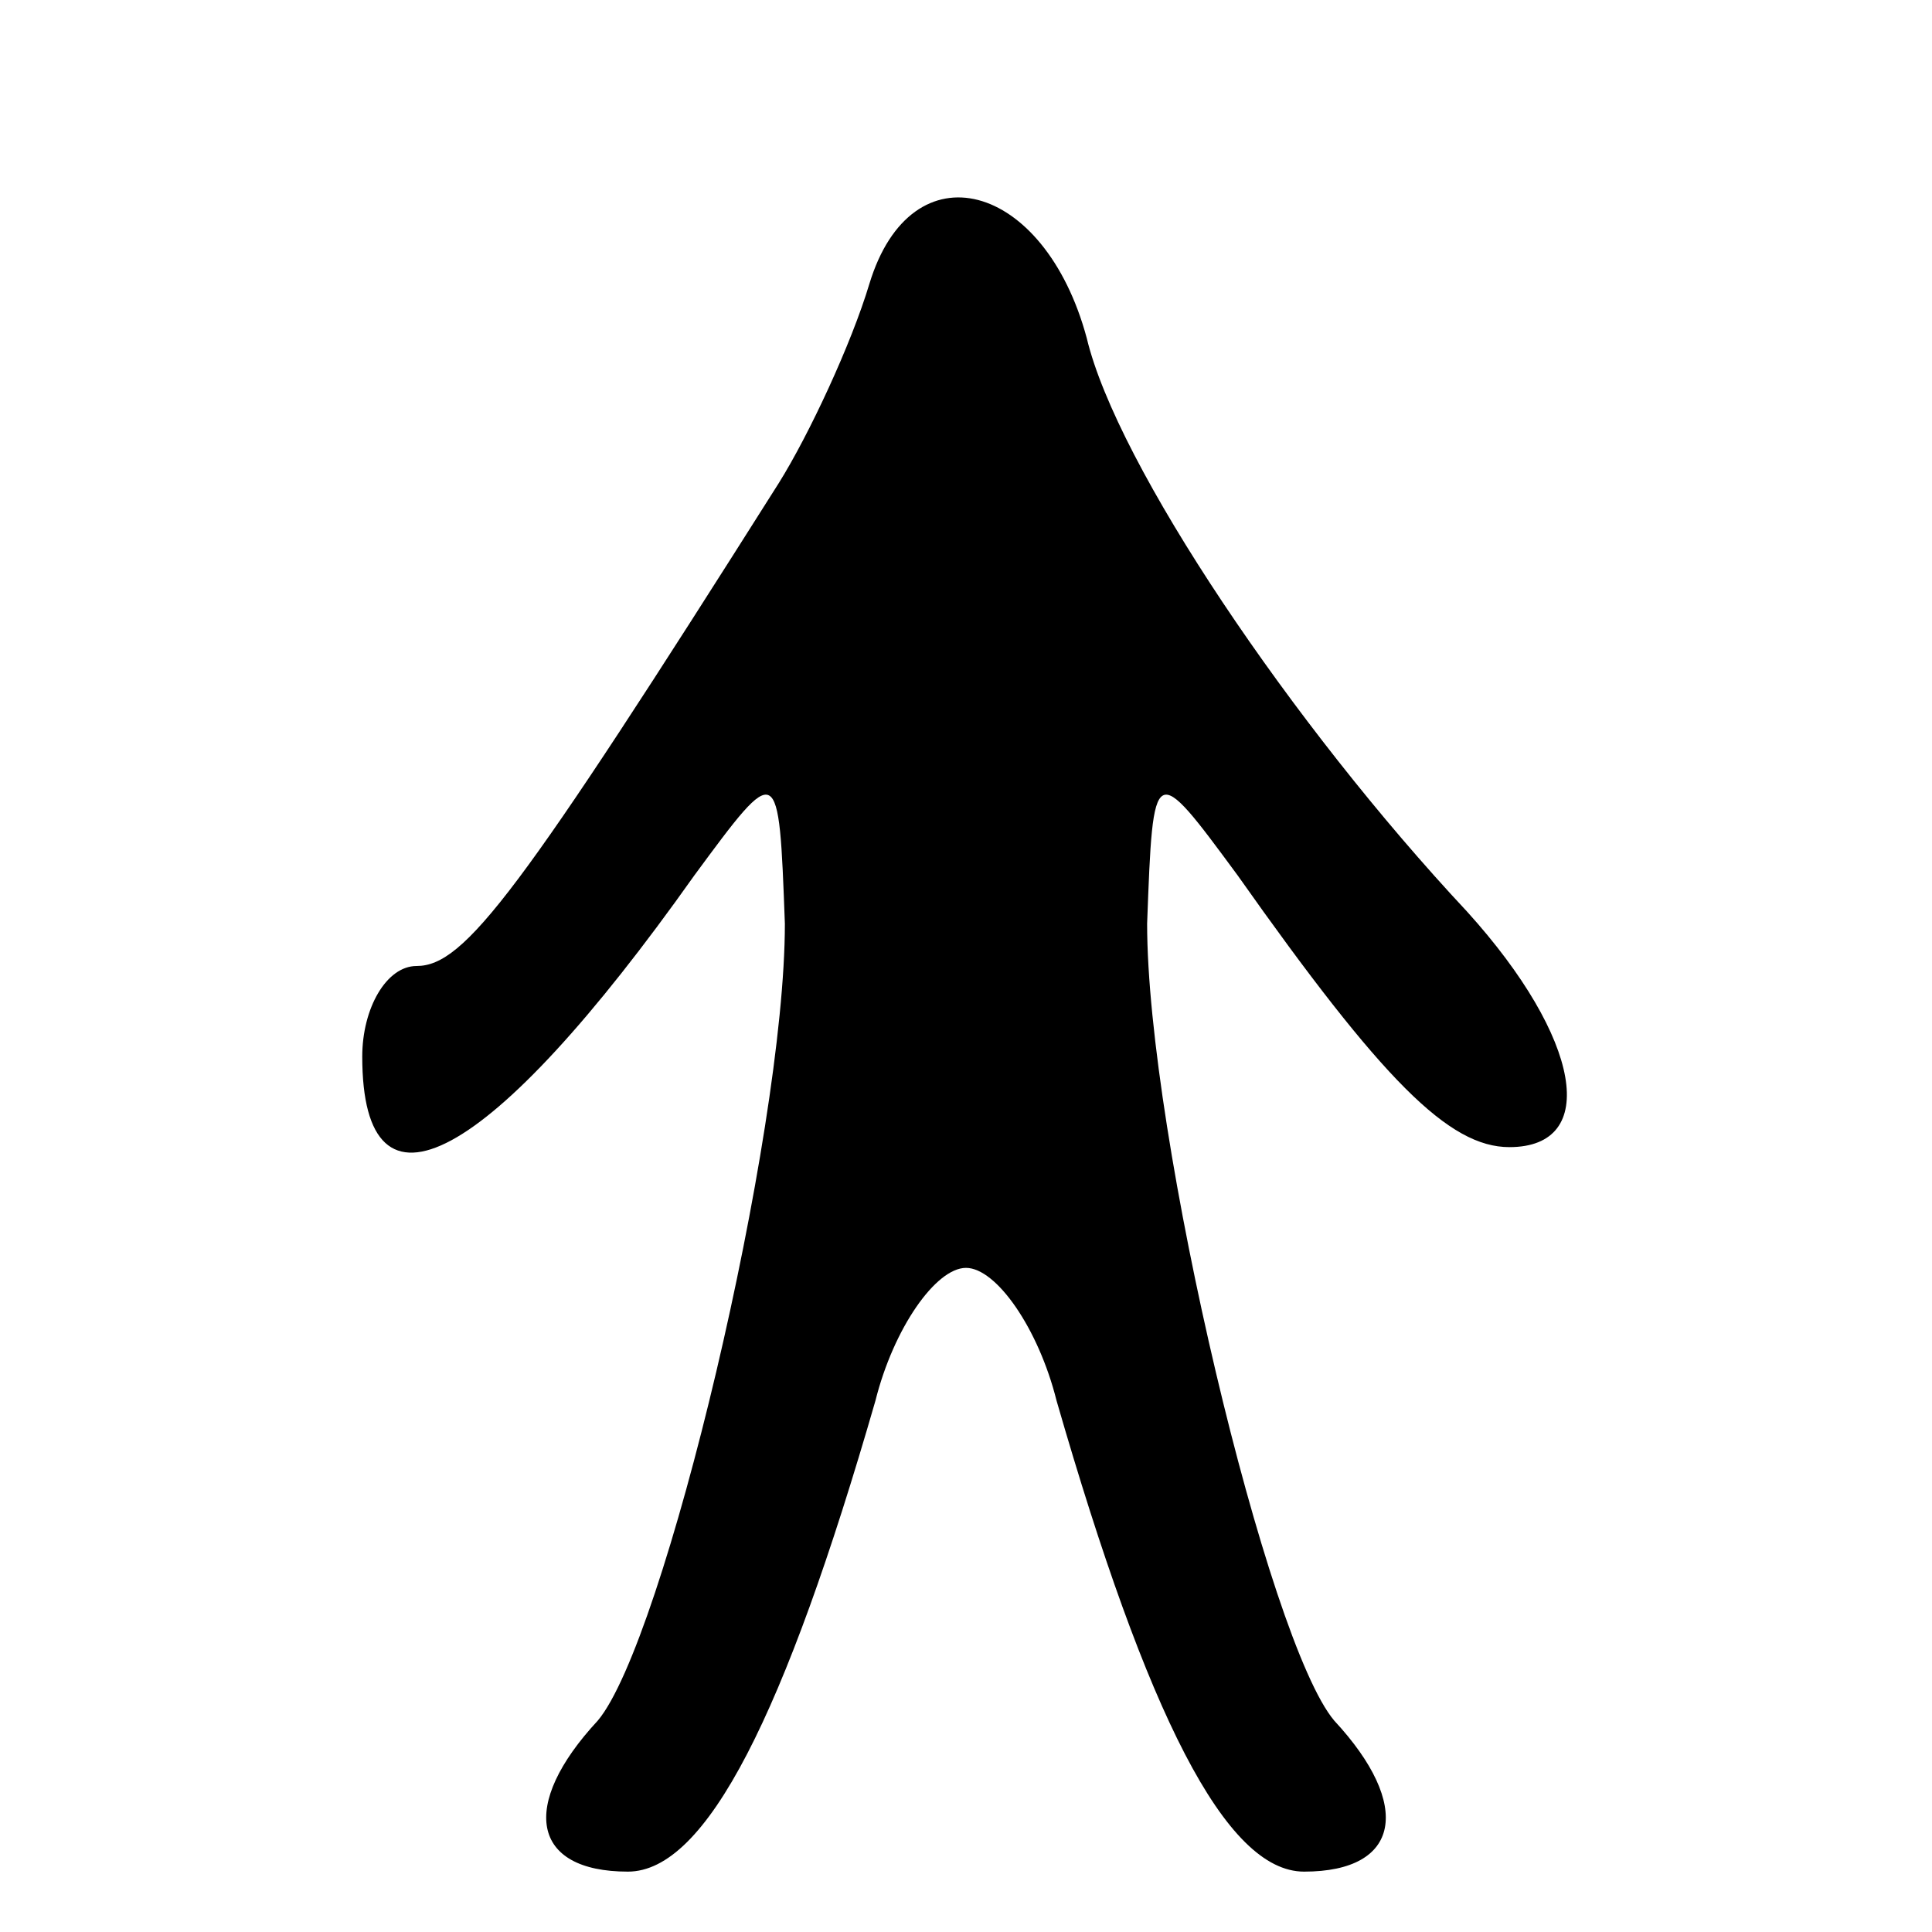 <?xml version="1.0" standalone="no"?>
<!DOCTYPE svg PUBLIC "-//W3C//DTD SVG 20010904//EN"
 "http://www.w3.org/TR/2001/REC-SVG-20010904/DTD/svg10.dtd">
<svg version="1.0" xmlns="http://www.w3.org/2000/svg"
 width="32pt" height="32pt" viewBox="0 0 32 32"
 preserveAspectRatio="xMidYMid meet">
<g transform="translate(0,32) scale(0.1,-0.1)"
fill="#000000" stroke="none">
<path fill="#000000" stroke="none" d="M144 273 c-3 -10 -10 -25 -15 -33 -43
-68 -52 -80 -60 -80 -5 0 -9 -7 -9 -15 0 -29 21 -18 55 30 14 19 14 19 15 -8
0 -35 -20 -119 -31 -132 -13 -14 -11 -25 5 -25 13 0 26 26 41 78 3 12 10 22
15 22 5 0 12 -10 15 -22 15 -52 28 -78 41 -78 16 0 18 11 5 25 -11 13 -31 97
-31 132 1 27 1 27 15 8 24 -34 35 -45 45 -45 15 0 12 18 -7 39 -29 31 -58 74
-63 95 -7 26 -29 32 -36 9z"/>
</g>
</svg>
